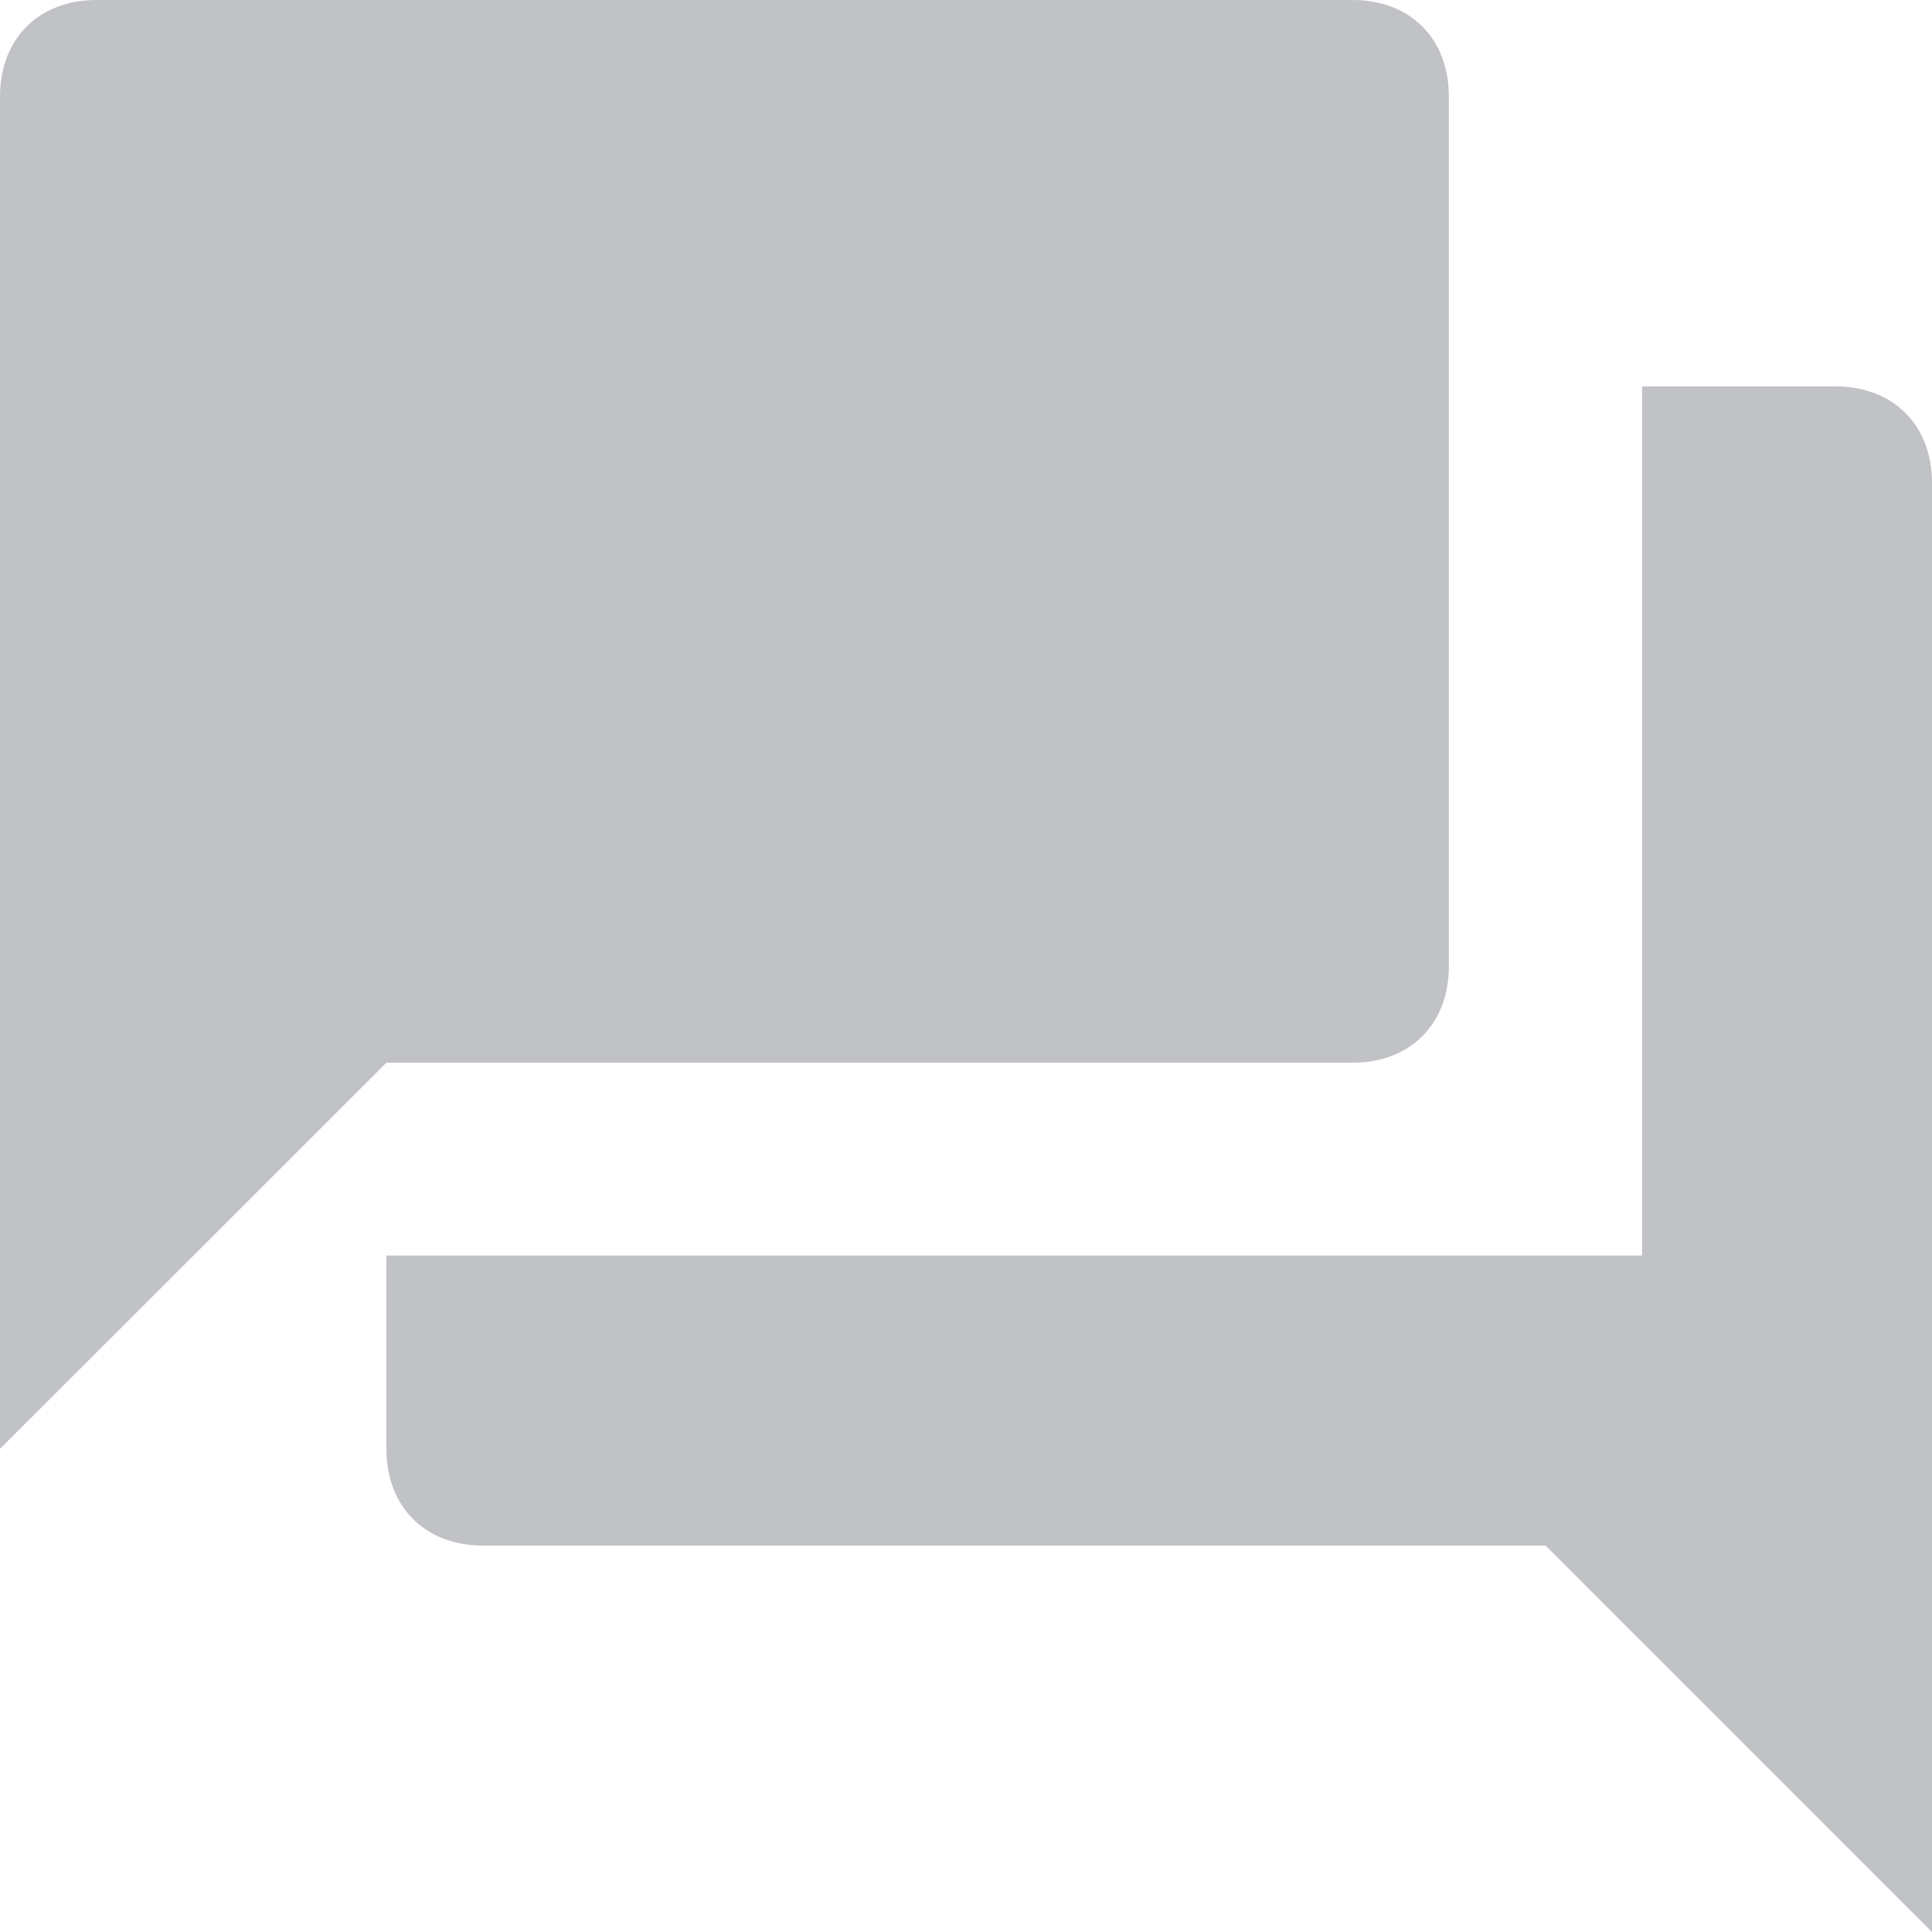 <?xml version="1.0" encoding="utf-8"?>
<!-- Generator: Adobe Illustrator 15.0.2, SVG Export Plug-In . SVG Version: 6.00 Build 0)  -->
<!DOCTYPE svg PUBLIC "-//W3C//DTD SVG 1.1//EN" "http://www.w3.org/Graphics/SVG/1.1/DTD/svg11.dtd">
<svg version="1.1" id="Calque_1" xmlns="http://www.w3.org/2000/svg" xmlns:xlink="http://www.w3.org/1999/xlink" x="0px" y="0px"
	 width="16px" height="16px" viewBox="0 0 16 16" enable-background="new 0 0 16 16" xml:space="preserve">
<g id="forum">
	<path fill="#C0C2C6" d="M15.199,3.2h-1.6v7.198H3.2v1.601C3.2,12.479,3.52,12.8,4,12.8h8.8L16,16V4C16,3.52,15.68,3.2,15.199,3.2z
		 M11.999,8V0.8c0-0.479-0.317-0.8-0.799-0.8H0.8C0.32,0,0,0.32,0,0.8v11.199l3.2-3.198h8C11.682,8.801,11.999,8.48,11.999,8z"/>
</g>
</svg>
